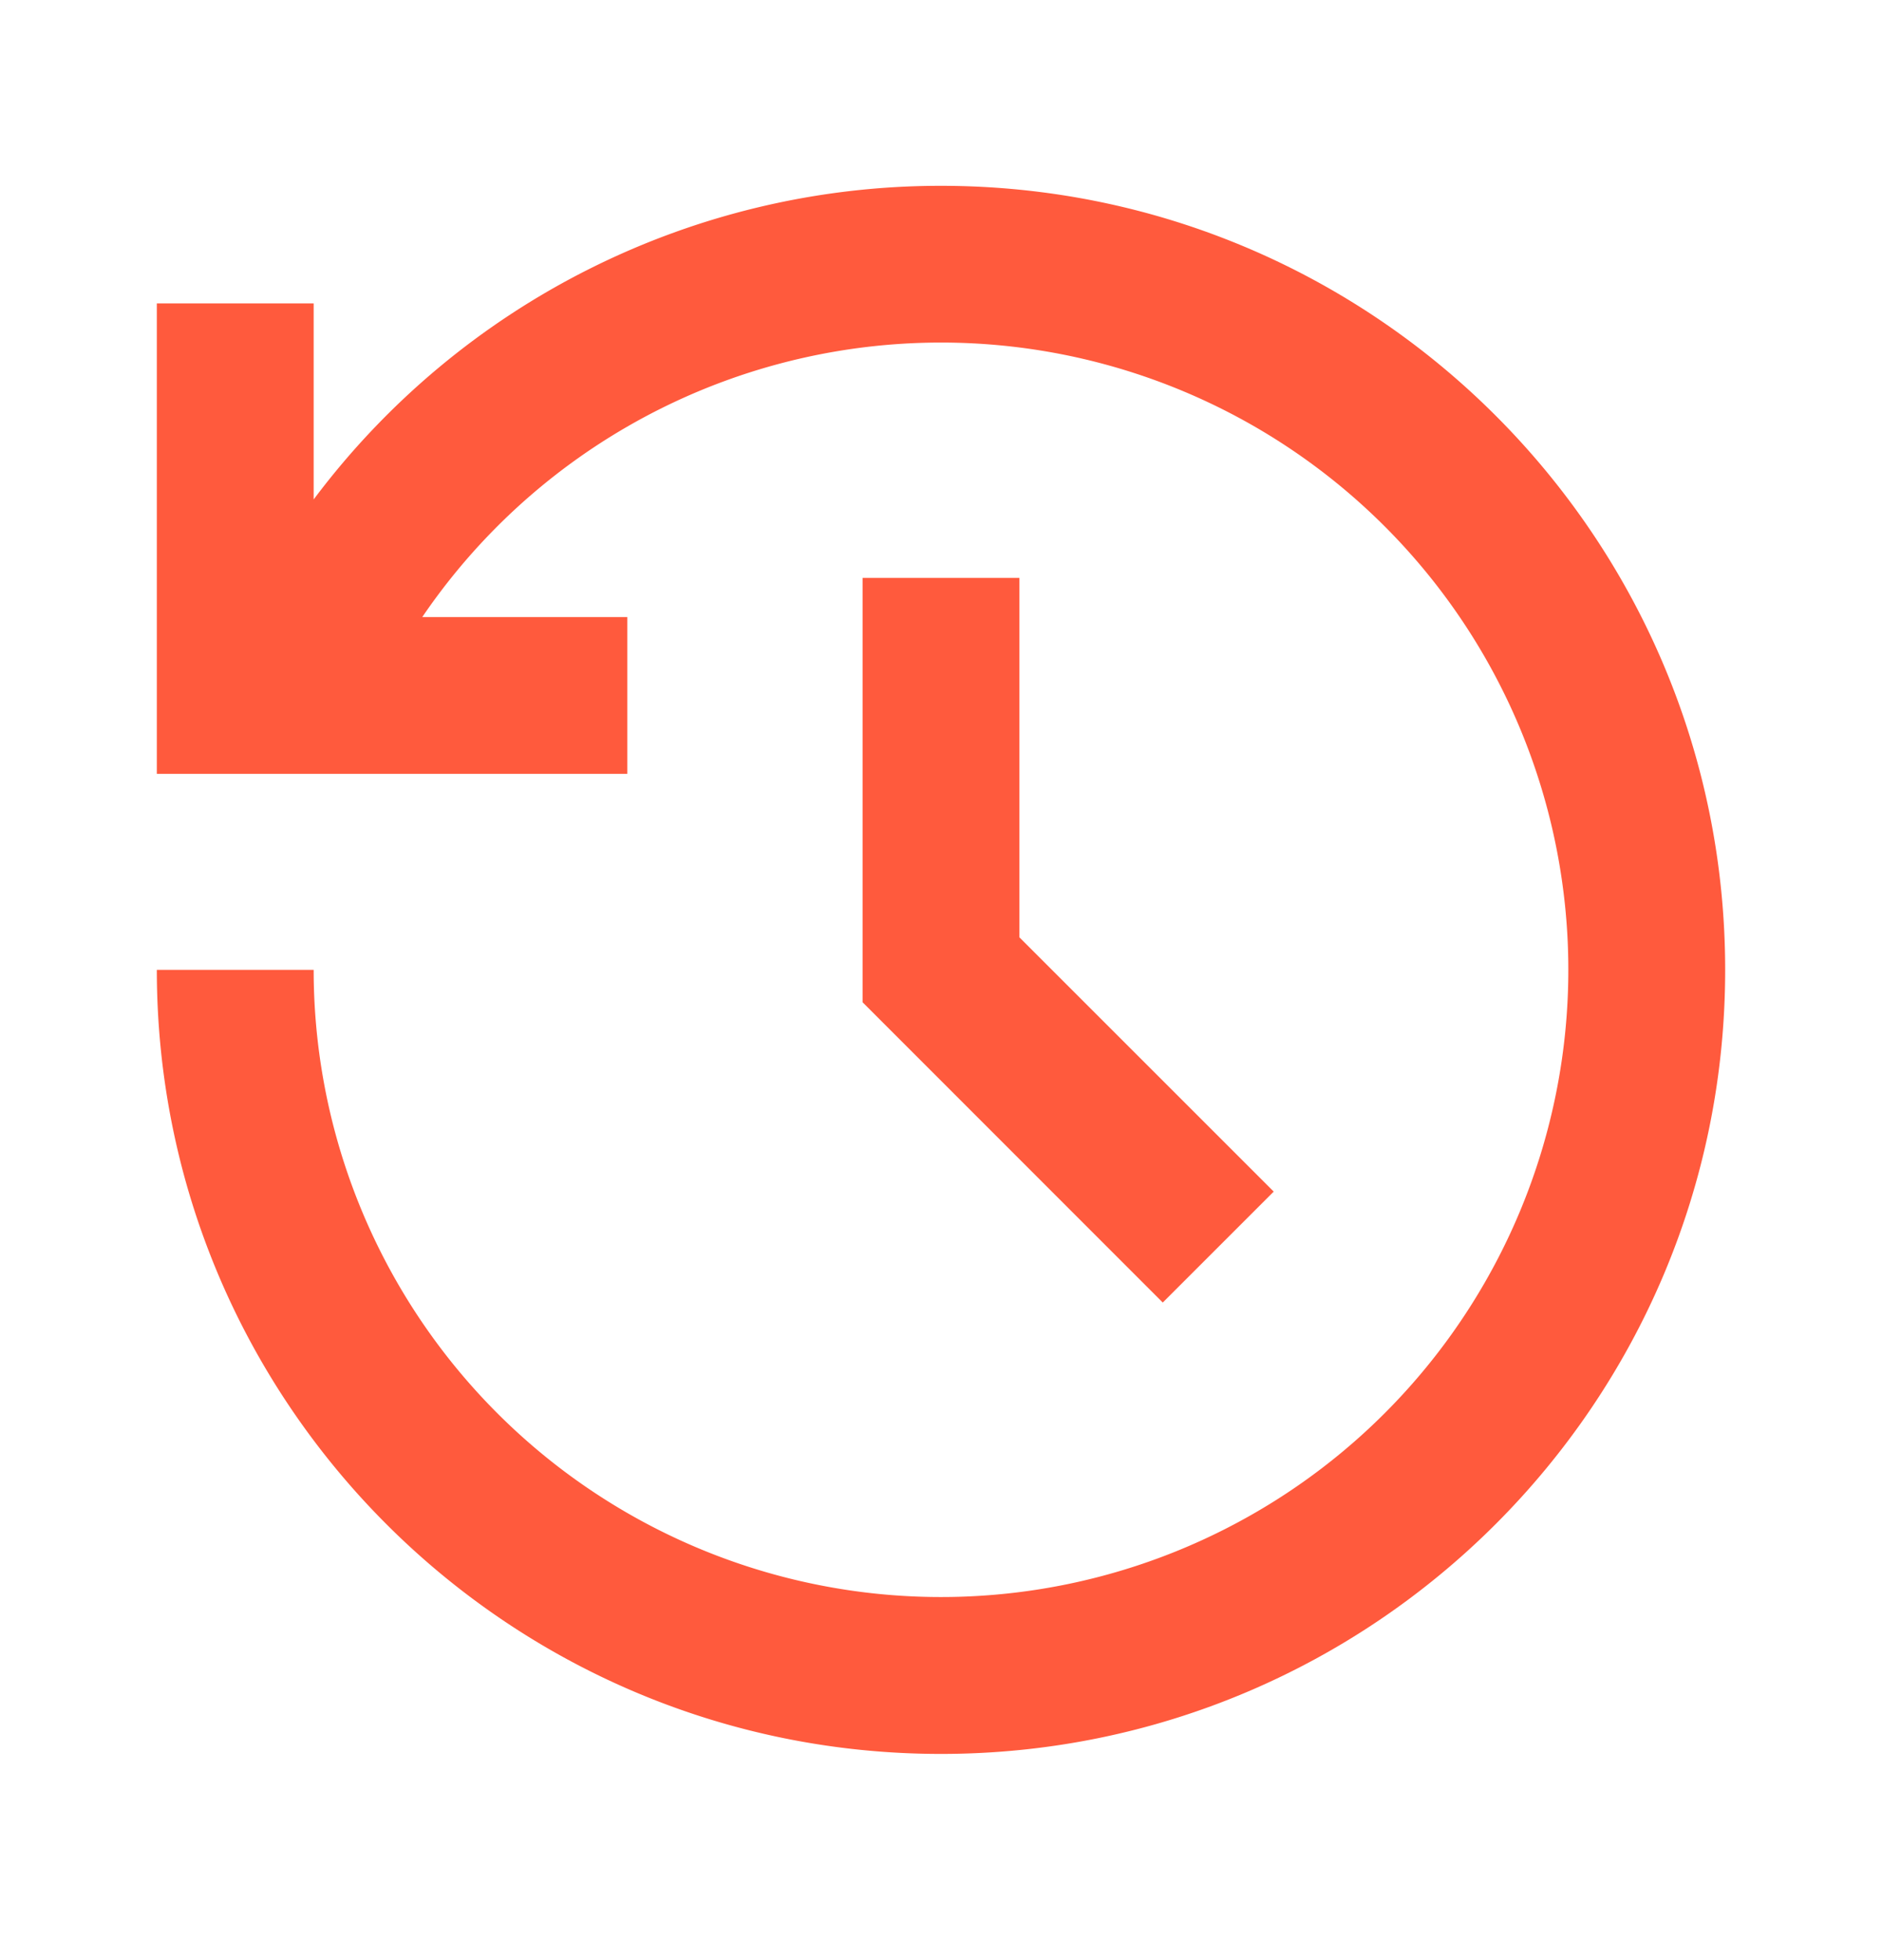 <svg xmlns="http://www.w3.org/2000/svg" width="24" height="25" fill="none"><path fill="#FF5A3D" d="M12 2.37c5.523 0 10 4.477 10 10s-4.477 10-10 10-10-4.477-10-10h2a8 8 0 1 0 1.385-4.5H8v2H2v-6h2v2.5a9.985 9.985 0 0 1 8-4Zm1 5v4.585l3.243 3.243-1.415 1.415L11 12.783V7.37h2Z"/></svg>